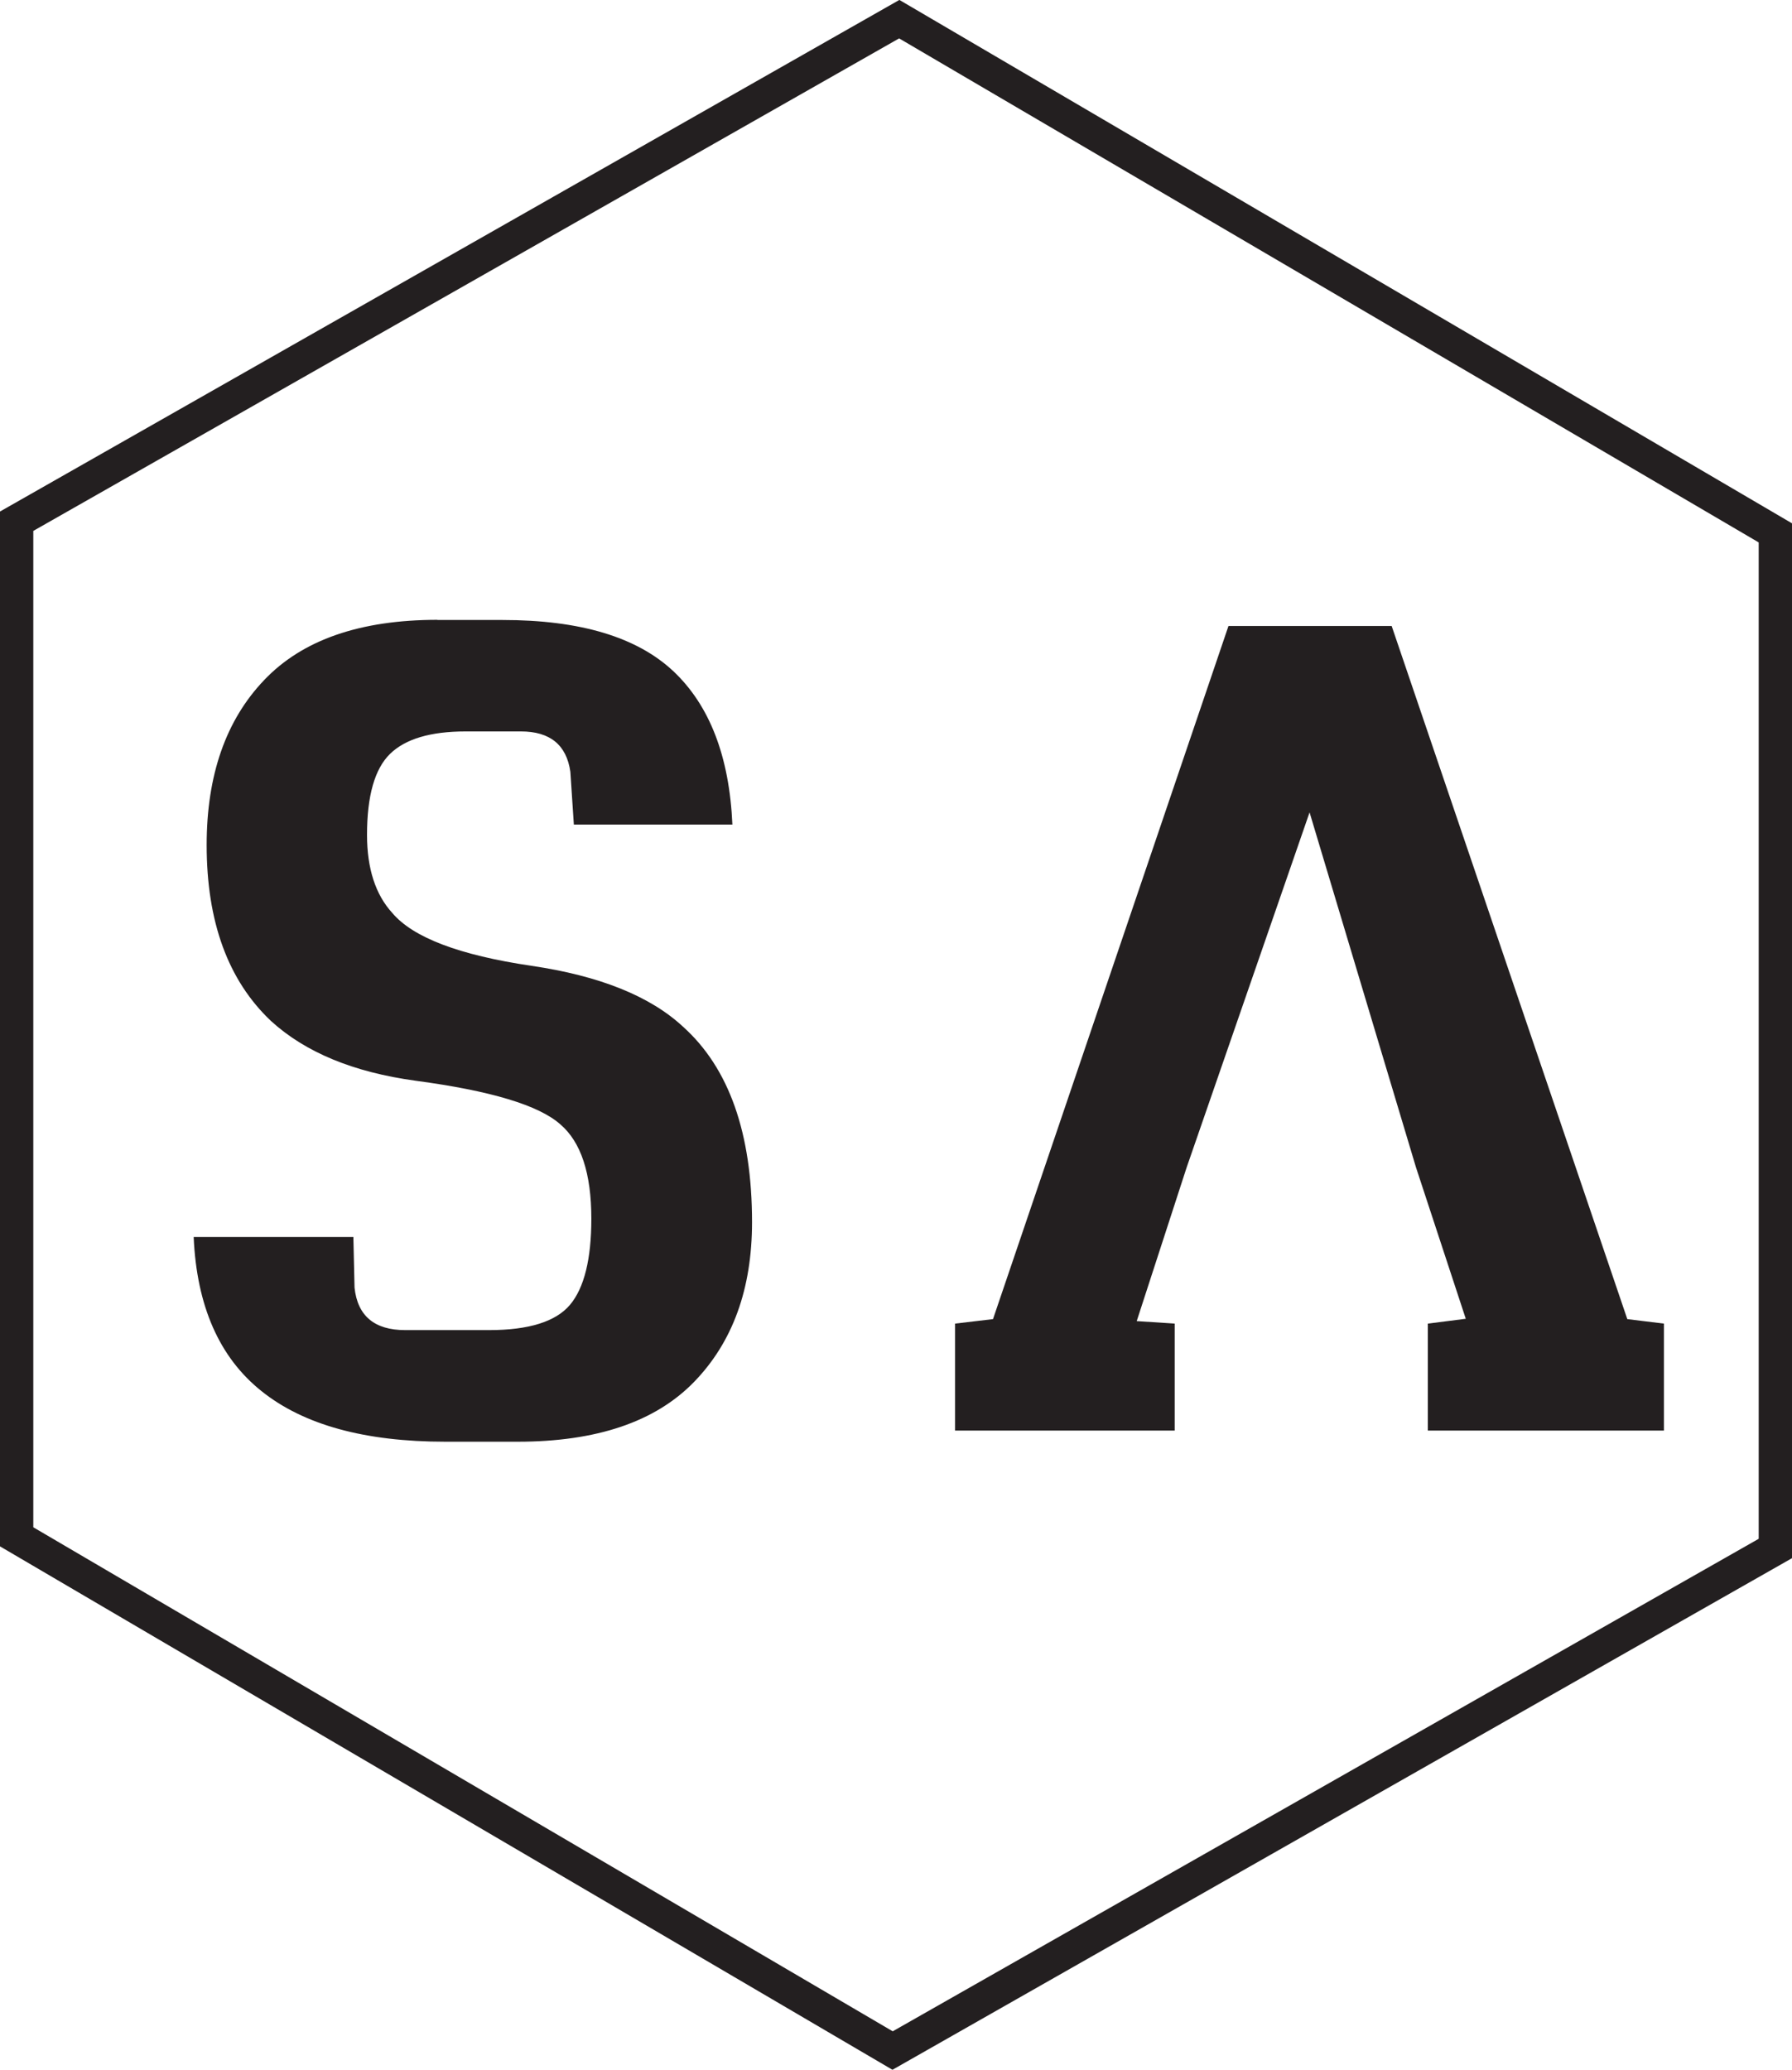 <?xml version="1.0" encoding="UTF-8"?>
<svg id="Layer_2" data-name="Layer 2" xmlns="http://www.w3.org/2000/svg" viewBox="0 0 107.61 124.25">
  <defs>
    <style>
      .cls-1 {
        fill: none;
        stroke: #231f20;
        stroke-miterlimit: 10;
        stroke-width: 2px;
      }

      .cls-2 {
        fill: #231f20;
      }
    </style>
  </defs>
  <g id="Layer_1-2" data-name="Layer 1">
    <path class="cls-2" d="M26.25,37.22h3.93c4.65,0,8.06,1.02,10.25,3.07,2.18,2.05,3.37,5.12,3.55,9.21h-9.52l-.21-3.17c-.23-1.61-1.22-2.42-2.97-2.42h-3.31c-2.12,0-3.63,.45-4.55,1.35-.92,.9-1.38,2.52-1.38,4.86,0,2.02,.51,3.59,1.52,4.69,1.24,1.47,4.02,2.53,8.35,3.17,4.09,.6,7.13,1.82,9.11,3.66,2.76,2.48,4.14,6.39,4.14,11.73,0,4-1.16,7.2-3.48,9.59-2.32,2.39-5.85,3.59-10.59,3.59h-4.35c-4.83,0-8.51-1.01-11.04-3.04-2.53-2.02-3.89-5.11-4.07-9.25h9.59l.07,3.04c.18,1.7,1.2,2.55,3.04,2.55h5.04c2.39,0,4.01-.51,4.86-1.52,.85-1.01,1.28-2.74,1.28-5.17,0-2.71-.62-4.6-1.86-5.66-1.29-1.15-4.19-2.02-8.69-2.62-3.73-.51-6.62-1.7-8.69-3.59-2.58-2.44-3.86-5.96-3.86-10.56,0-4.19,1.15-7.49,3.45-9.9,2.3-2.42,5.77-3.62,10.42-3.62Z"/>
    <polygon class="cls-1" points="106.61 92.96 53.6 123.1 1 92.26 1 31.29 54 1.15 106.61 31.99 106.61 92.96"/>
    <polygon class="cls-2" points="71.26 70.08 68.26 79.31 70.54 79.46 70.54 85.88 57.35 85.88 57.35 79.46 59.63 79.19 73.77 37.58 83.57 37.58 97.72 79.19 99.92 79.46 99.92 85.88 85.74 85.88 85.74 79.46 88.02 79.17 85.03 70.08 78.64 48.77 71.26 70.08"/>
  </g>
</svg>